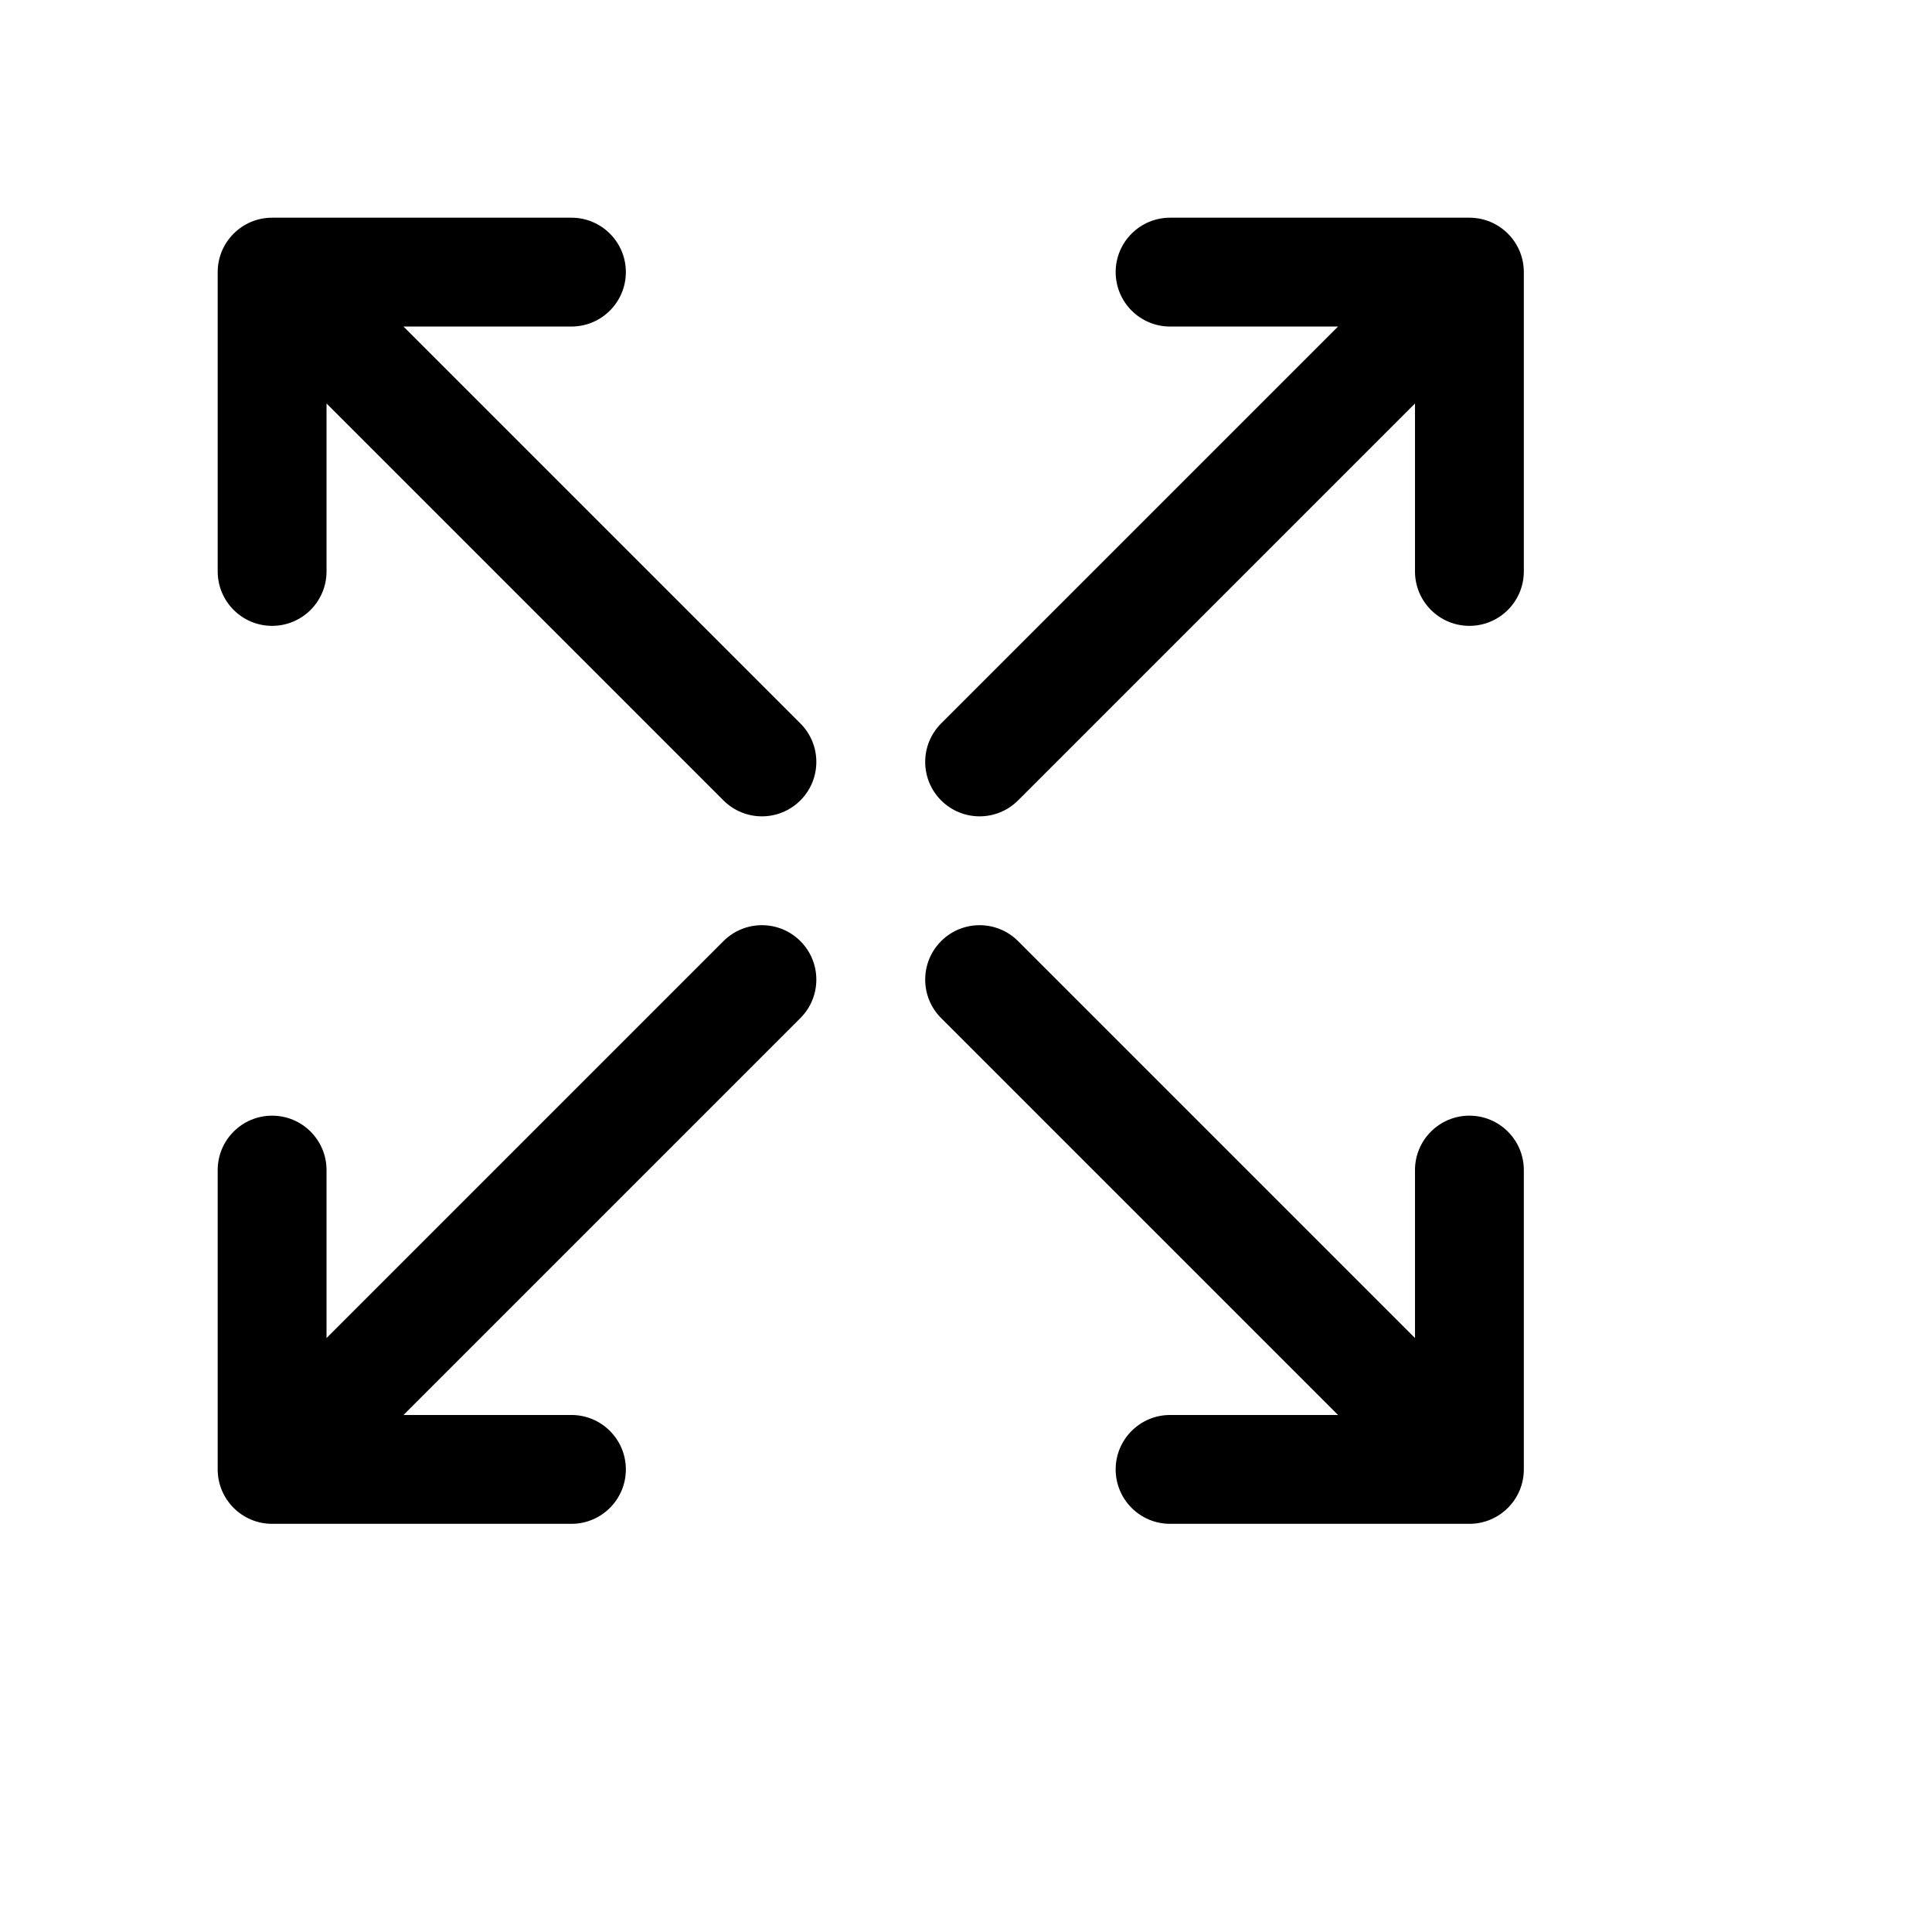 <svg id="Layer" enable-background="new 0 0 64 64" height="71" width="71" xmlns="http://www.w3.org/2000/svg"><path d="m54 8h-11c-1.104 0-2 .896-2 2s.896 2 2 2h6.172l-14.586 14.586c-.781.781-.781 2.047 0 2.828.391.391.902.586 1.414.586s1.023-.195 1.414-.586l14.586-14.586v6.172c0 1.104.896 2 2 2s2-.896 2-2v-11c0-1.104-.896-2-2-2z"/><path d="m54 41c-1.104 0-2 .896-2 2v6.172l-14.586-14.586c-.781-.781-2.047-.781-2.828 0s-.781 2.047 0 2.828l14.586 14.586h-6.172c-1.104 0-2 .896-2 2s.896 2 2 2h11c1.104 0 2-.896 2-2v-11c0-1.104-.896-2-2-2z"/><path d="m14.828 12h6.172c1.104 0 2-.896 2-2s-.896-2-2-2h-11c-1.104 0-2 .896-2 2v11c0 1.104.896 2 2 2s2-.896 2-2v-6.172l14.586 14.586c.391.391.902.586 1.414.586s1.023-.195 1.414-.586c.781-.781.781-2.047 0-2.828z"/><path d="m26.586 34.586-14.586 14.586v-6.172c0-1.104-.896-2-2-2s-2 .896-2 2v11c0 1.104.896 2 2 2h11c1.104 0 2-.896 2-2s-.896-2-2-2h-6.172l14.586-14.586c.781-.781.781-2.047 0-2.828s-2.047-.781-2.828 0z"/></svg>